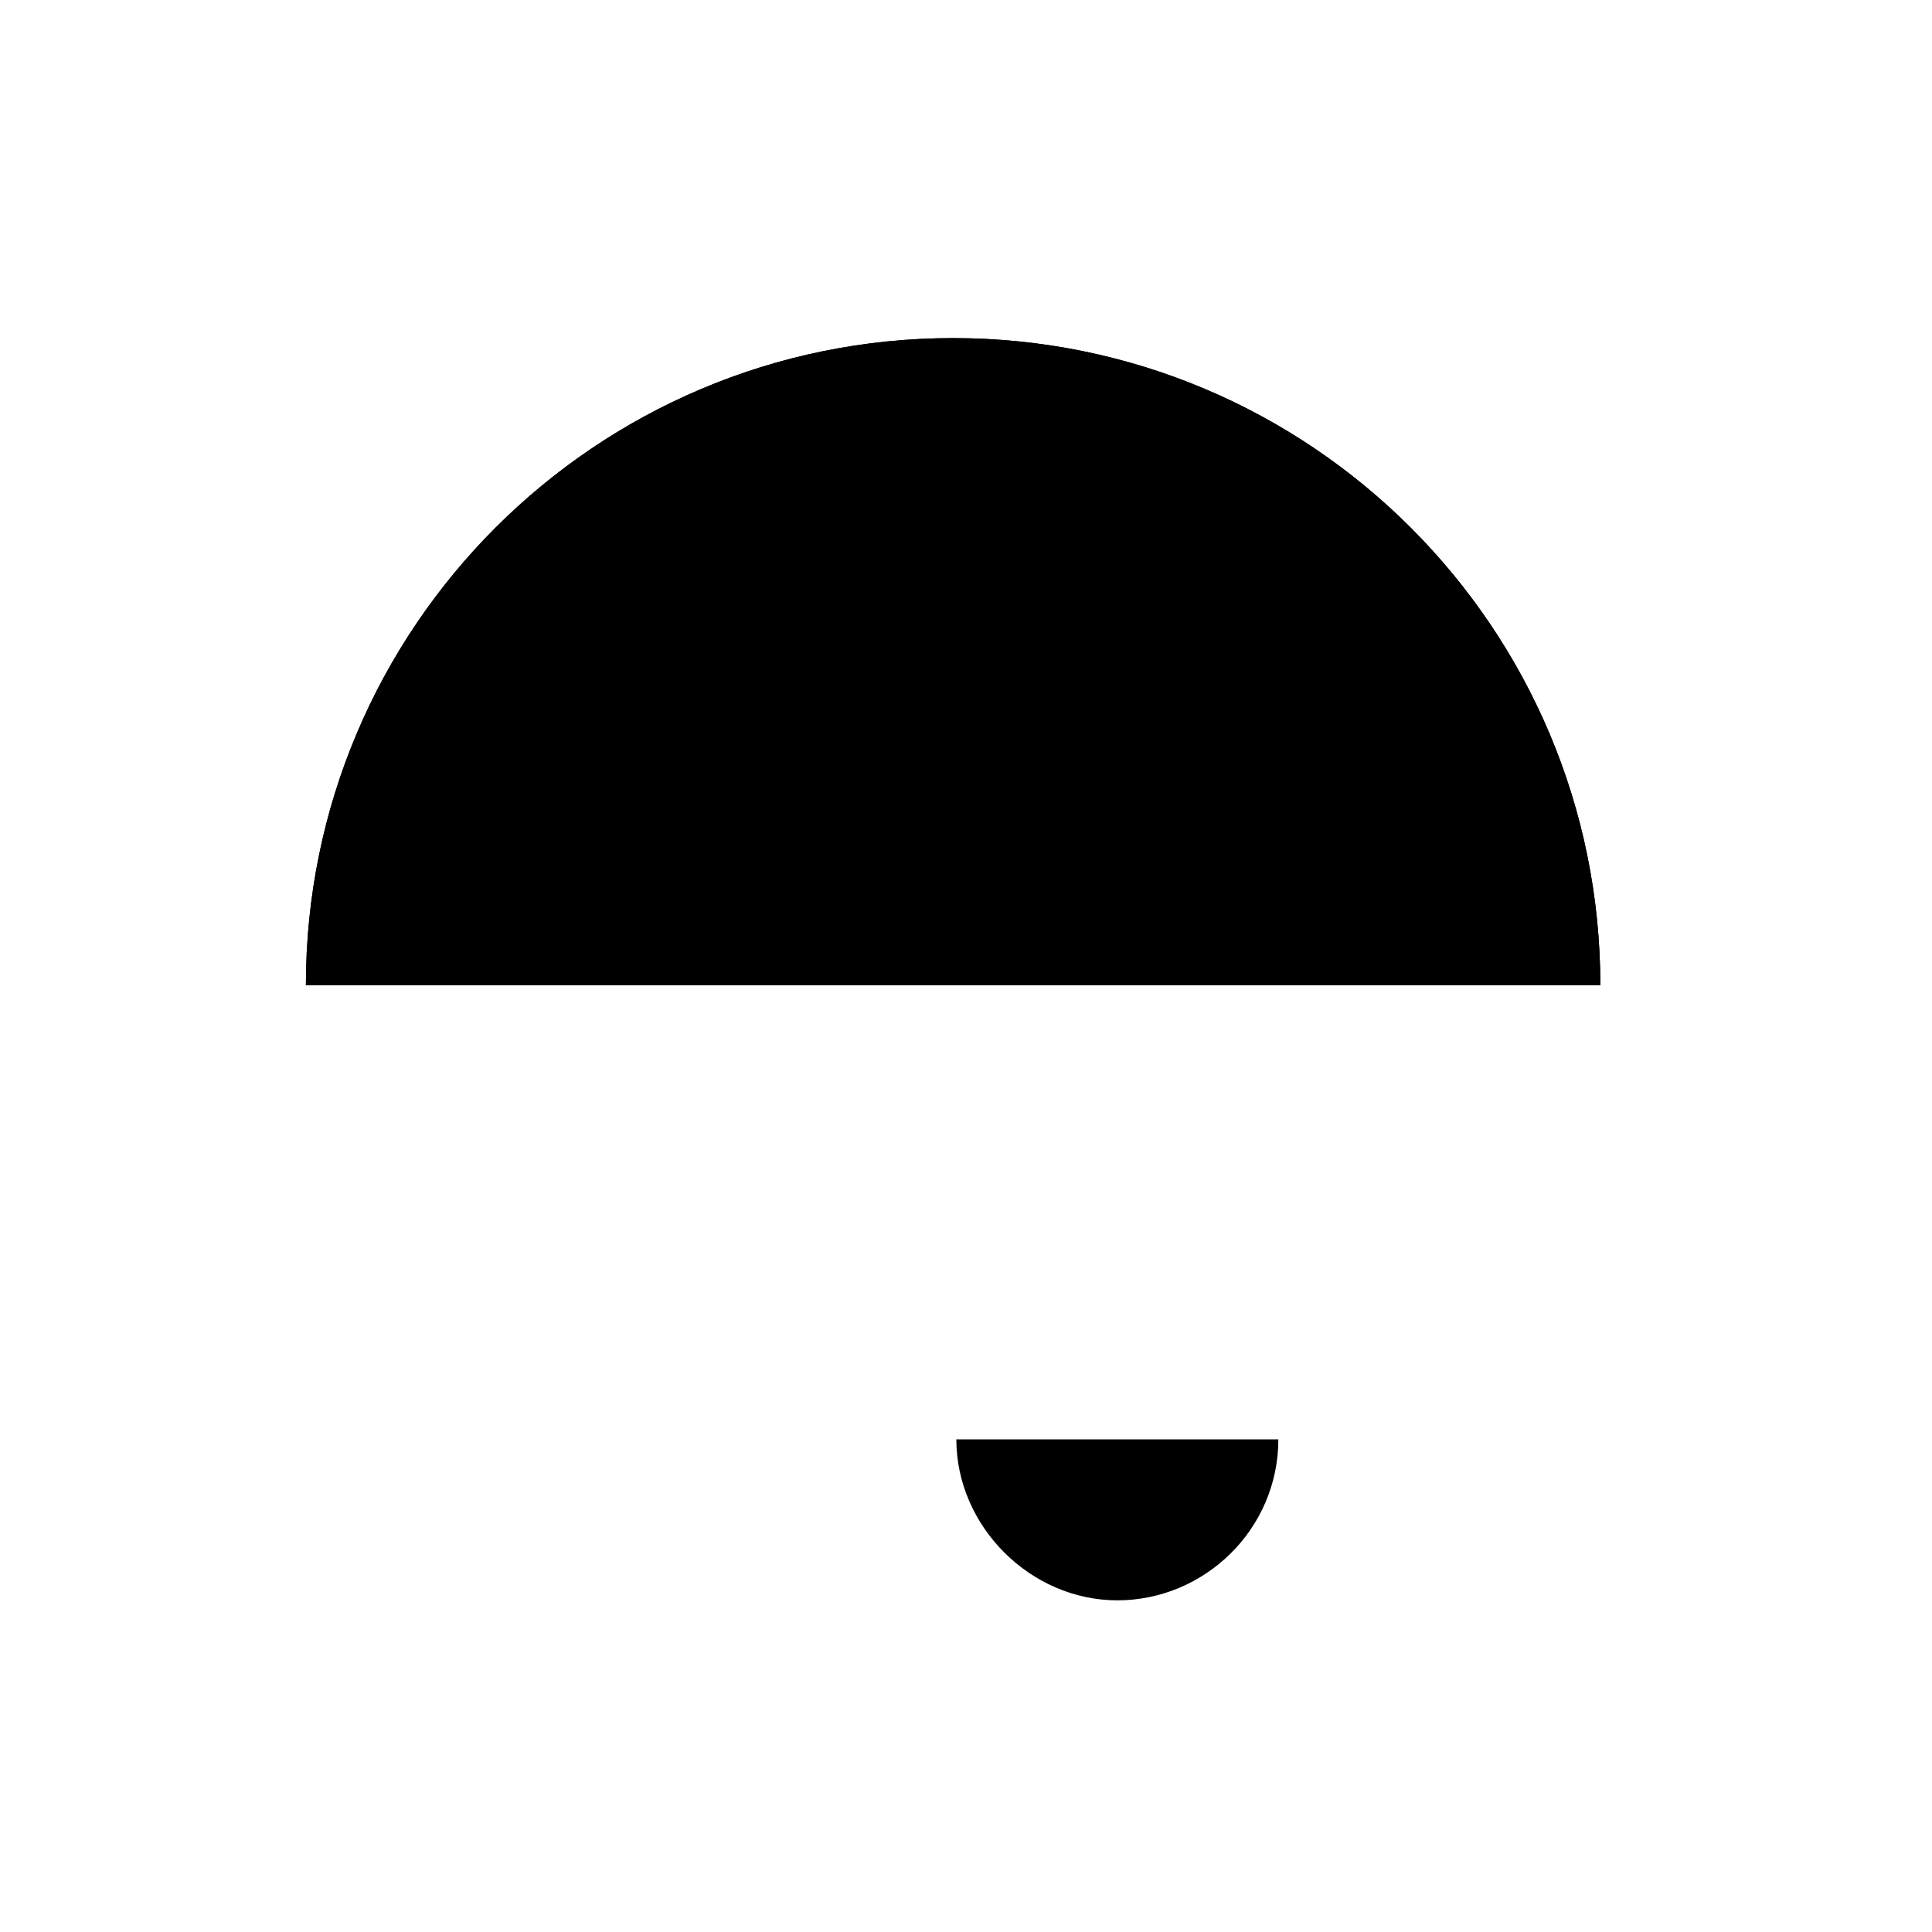 <svg xmlns="http://www.w3.org/2000/svg" width="60" height="60" viewBox="0 0 60 60"><path class="currentColor" vector-effect="non-scaling-stroke" d="M9.5 30.6c0-11.1 9-20.1 20.1-20.1s20.1 9 20.1 20.1M29.6 29.6v15.1"/><path class="currentColor" vector-effect="non-scaling-stroke" d="M49.7 30.6c0-11.1-9-20.1-20.1-20.1-11.1 0-20.1 9-20.1 20.1M36.1 30.6s6.7-5 13.3 0M22.8 30.6s6.7-5 13.3 0M9.5 30.6s6.7-5 13.3 0M39.7 44.7c0 2.8-2.3 5-5 5s-5-2.3-5-5"/></svg>